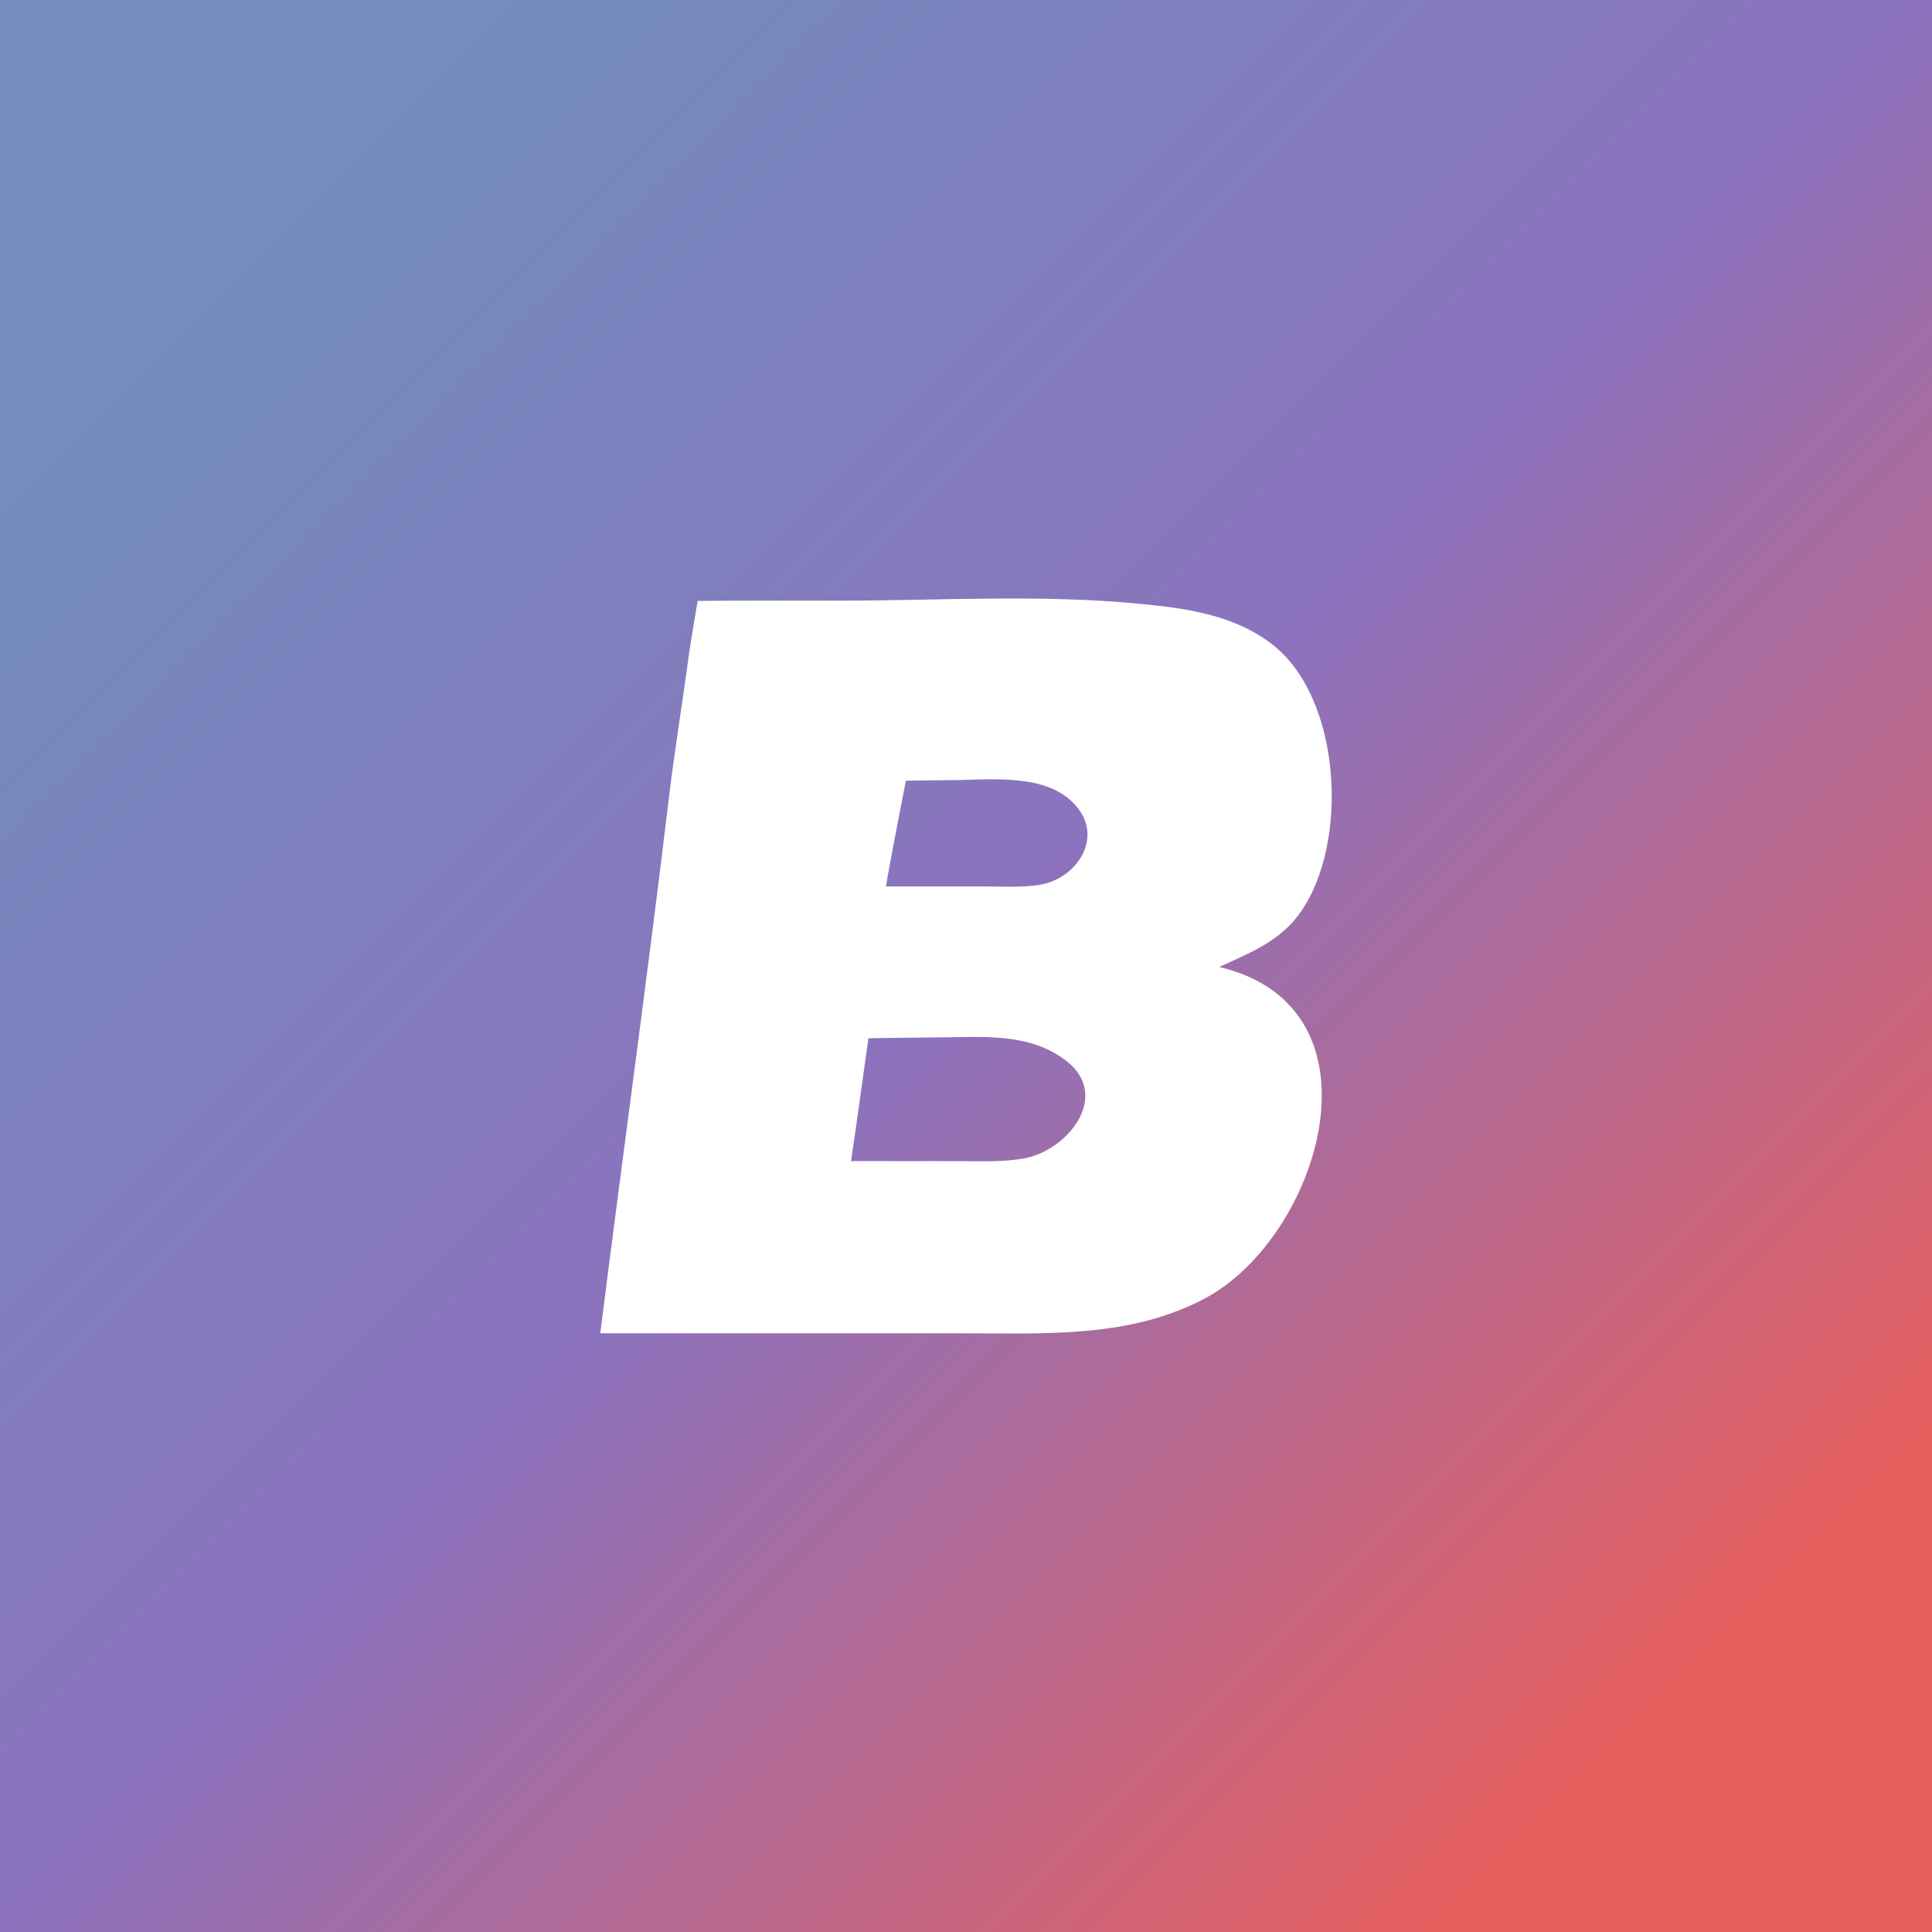 <svg xmlns="http://www.w3.org/2000/svg" xmlns:xlink="http://www.w3.org/1999/xlink" viewBox="0 0 192 192">
  <rect x="0" y="0" width="192" height="192" fill="#333333" stroke="none"/>
  <defs>
    <linearGradient id="a">
      <stop offset="0" style="stop-color:#728dbe;stop-opacity:1" />
      <stop offset=".498" style="stop-color:#8c72bd;stop-opacity:1" />
      <stop offset="1" style="stop-color:#e85e5c;stop-opacity:1" />
    </linearGradient>
    <linearGradient xlink:href="#a" id="b" x1="24.342" x2="169.163" y1="24.233" y2="169.054"
      gradientUnits="userSpaceOnUse" />
  </defs>
  <rect width="100%" height="100%"
    style="opacity:1;isolation:isolate;fill:url(#b);fill-opacity:1;stroke:none;stroke-linecap:round;stroke-linejoin:round" />
  <path
    d="M59.651 132.502h36.04c8.162 0 16.563.503 24.027-3.455 11.453-6.073 18.483-28.905 1.456-32.95 3.102-1.45 6.019-2.518 8.082-5.46 4.817-6.872 4.054-21.029-2.623-26.437-3.838-3.108-8.743-3.747-13.468-4.204-9.826-.95-19.974-.302-29.851-.302H73.121c-1.06 0-3.785.022-3.785.022s-.72 4.165-.888 5.438c-.606 4.61-1.384 9.217-1.936 13.834-2.138 17.855-4.606 35.674-6.86 53.514m28.394-44.413c.318-2.049 1.977-10.502 1.977-10.502s3-.055 4.212-.055c3.727 0 9.13-.72 12.143 1.99 3.696 3.325.738 7.798-3.042 8.407-1.906.307-3.9.16-5.825.16h-9.465m-3.47 27.303c.374-2.434 1.725-12.21 1.725-12.21s5.075-.08 6.57-.08c4.102 0 8.699-.529 12.332 1.796 5.702 3.476 1.1 9.353-3.323 10.2-2.16.415-4.364.294-6.553.294z"
    style="fill:#fff;fill-opacity:1;stroke:none;stroke-width:.364" />
</svg>
